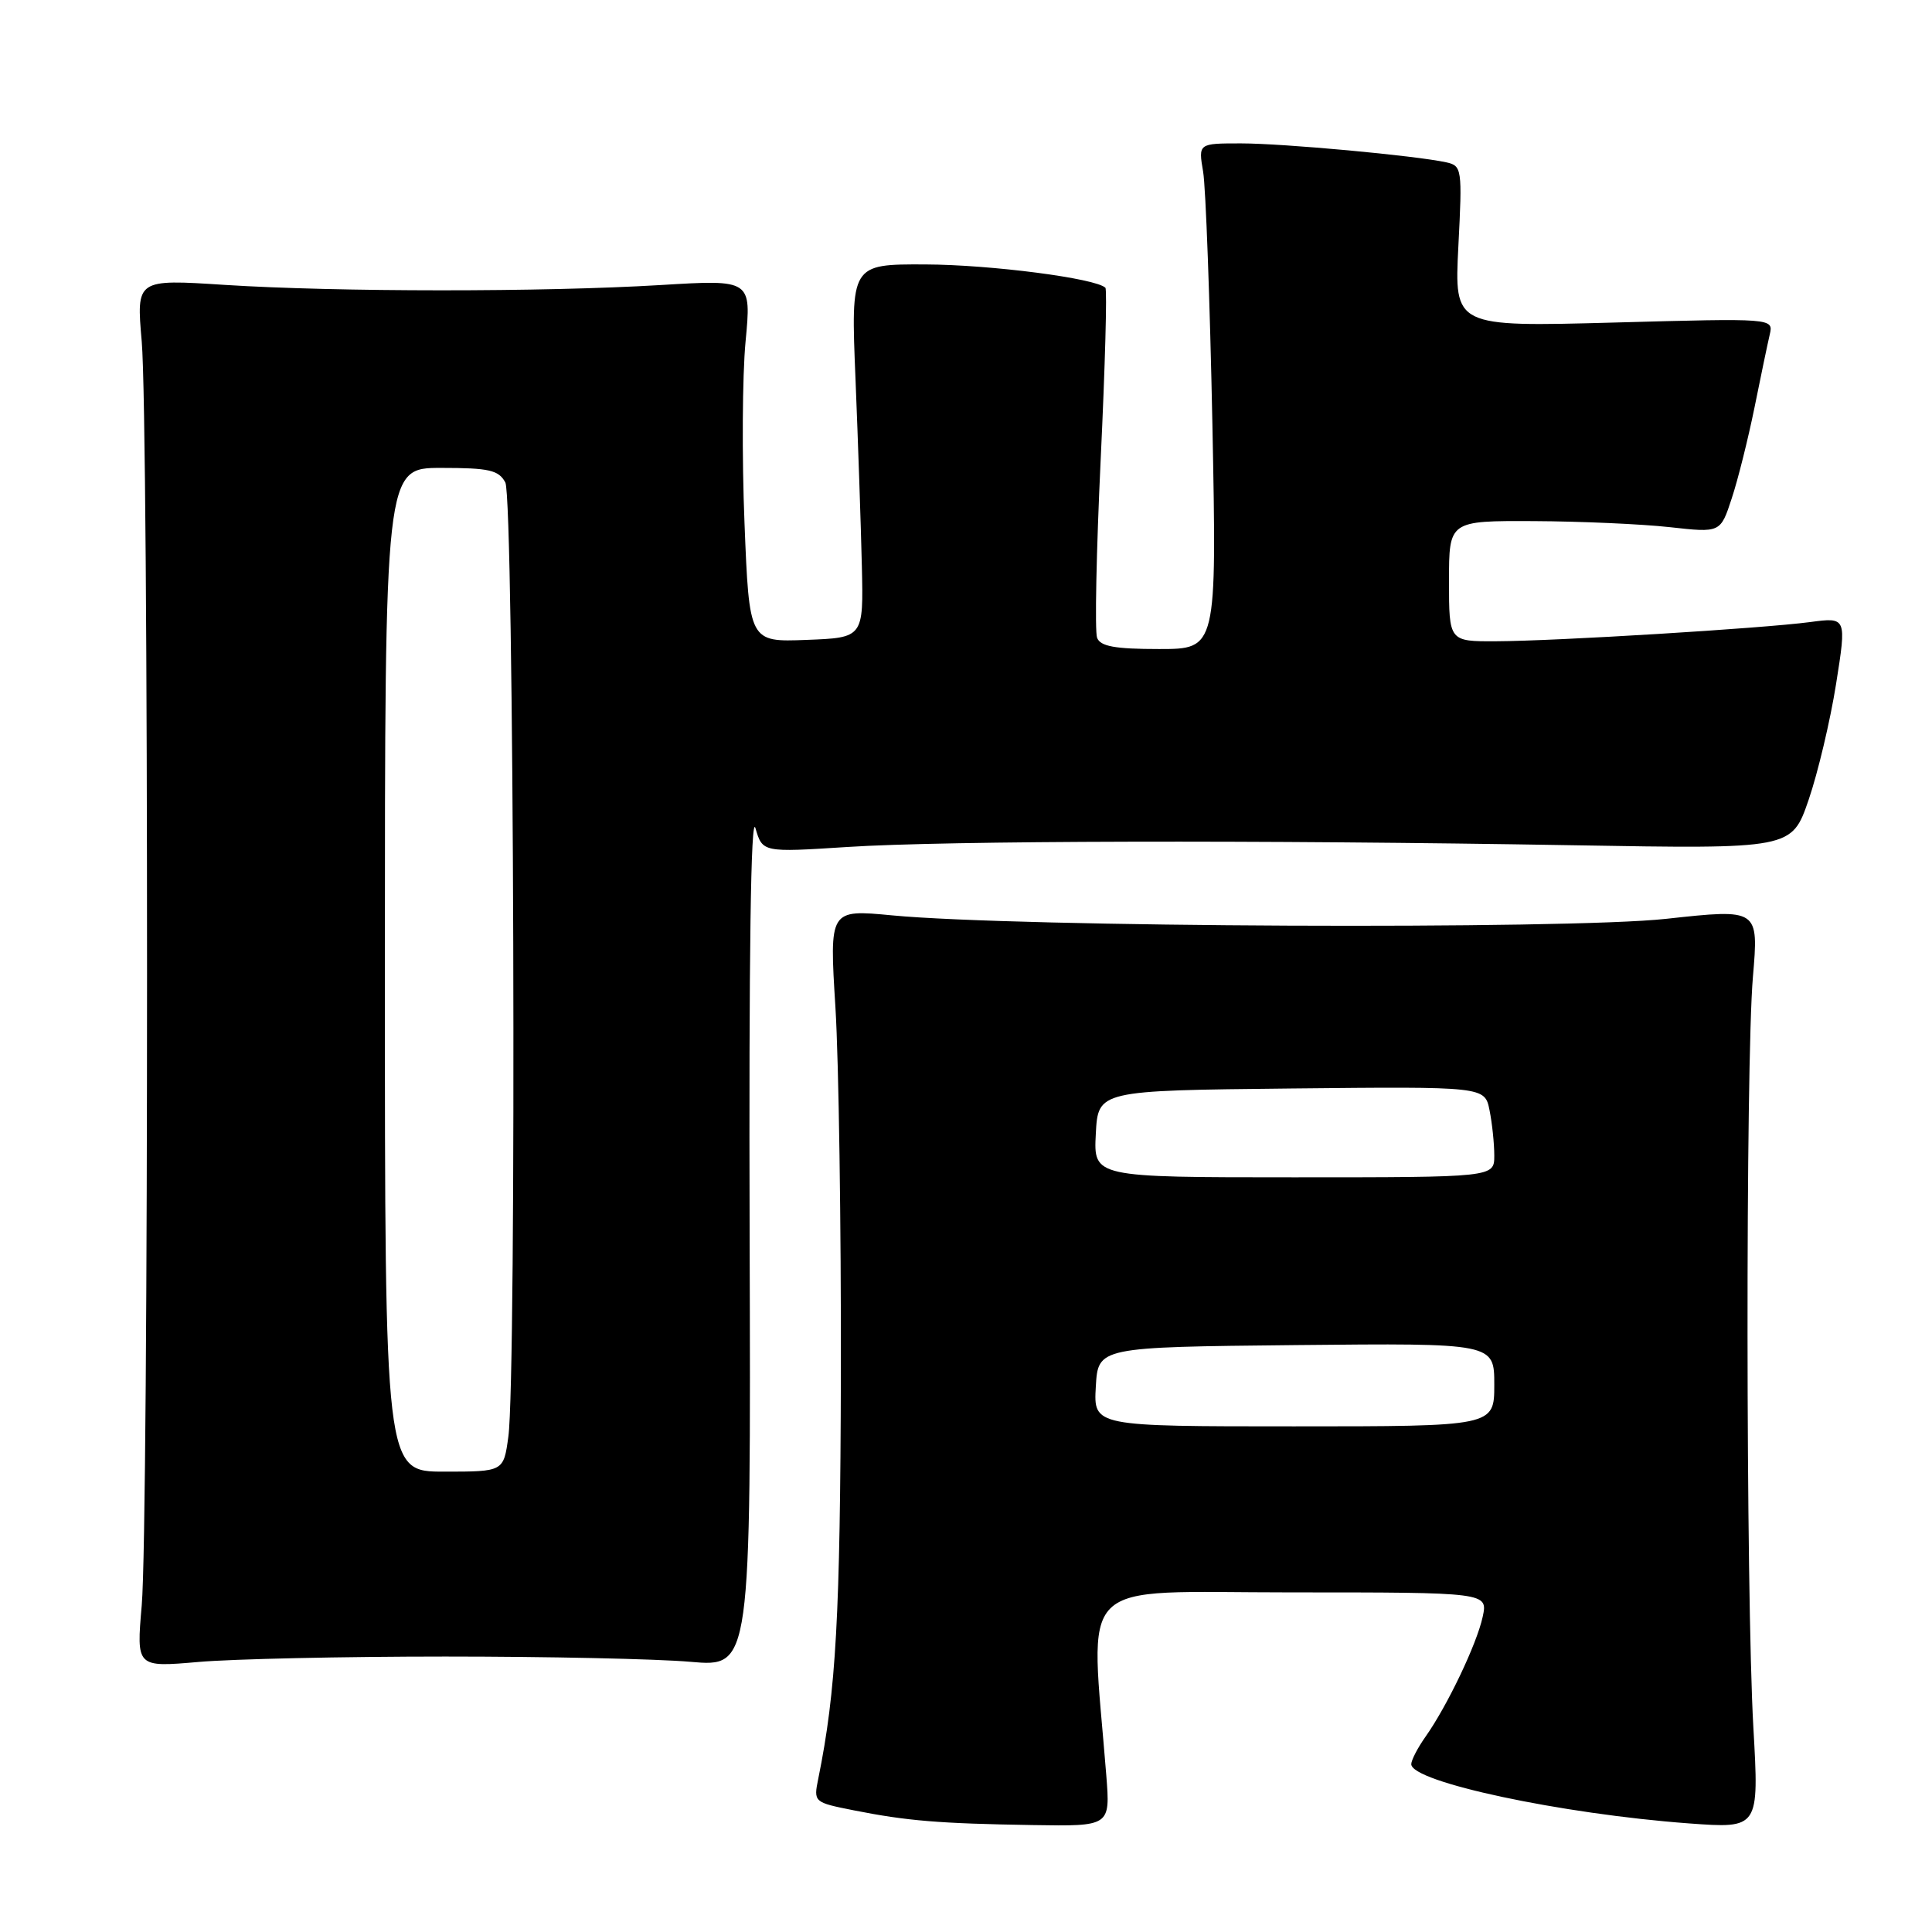 <?xml version="1.0" encoding="UTF-8" standalone="no"?>
<!DOCTYPE svg PUBLIC "-//W3C//DTD SVG 1.1//EN" "http://www.w3.org/Graphics/SVG/1.1/DTD/svg11.dtd" >
<svg xmlns="http://www.w3.org/2000/svg" xmlns:xlink="http://www.w3.org/1999/xlink" version="1.1" viewBox="0 0 256 256">
 <g >
 <path fill="currentColor"
d=" M 146.59 235.25 C 144.48 208.55 142.01 211.00 171.03 211.00 C 197.16 211.00 197.16 211.00 196.46 214.25 C 195.68 217.85 191.77 226.05 188.87 230.15 C 187.84 231.61 187.00 233.24 187.00 233.76 C 187.00 236.12 206.86 240.36 223.79 241.61 C 233.09 242.29 233.09 242.29 232.33 228.90 C 231.33 211.21 231.29 140.96 232.27 129.45 C 233.04 120.41 233.04 120.41 220.77 121.75 C 207.62 123.19 134.67 122.87 118.20 121.29 C 109.89 120.50 109.89 120.50 110.70 133.50 C 111.14 140.65 111.46 162.47 111.42 182.00 C 111.34 214.12 110.79 224.02 108.43 235.66 C 107.79 238.80 107.82 238.82 113.14 239.88 C 120.20 241.28 124.44 241.63 136.81 241.83 C 147.12 242.00 147.12 242.00 146.59 235.25 Z  M 59.00 219.50 C 72.47 219.50 87.10 219.81 91.50 220.20 C 99.50 220.90 99.50 220.90 99.33 163.70 C 99.22 126.64 99.49 107.64 100.10 109.73 C 101.04 112.95 101.04 112.95 112.27 112.23 C 125.31 111.38 167.05 111.29 208.45 112.00 C 237.41 112.50 237.41 112.50 239.65 105.99 C 240.88 102.40 242.52 95.49 243.29 90.63 C 244.69 81.78 244.69 81.78 239.83 82.43 C 233.47 83.27 206.22 84.94 198.25 84.97 C 192.00 85.00 192.00 85.00 192.00 77.00 C 192.00 69.00 192.00 69.00 203.25 69.05 C 209.44 69.08 217.53 69.44 221.24 69.85 C 227.97 70.60 227.97 70.60 229.46 66.05 C 230.29 63.55 231.64 58.12 232.48 54.00 C 233.31 49.88 234.22 45.52 234.50 44.33 C 235.00 42.16 235.00 42.16 213.85 42.74 C 192.70 43.31 192.70 43.31 193.24 32.65 C 193.77 22.35 193.71 21.97 191.64 21.51 C 187.58 20.62 170.06 19.00 164.43 19.00 C 158.78 19.00 158.78 19.00 159.42 22.75 C 159.77 24.81 160.32 39.89 160.65 56.25 C 161.23 86.00 161.23 86.00 153.59 86.00 C 147.74 86.00 145.80 85.65 145.37 84.51 C 145.05 83.70 145.27 73.03 145.85 60.80 C 146.43 48.58 146.71 38.38 146.47 38.13 C 145.21 36.88 131.29 35.07 122.62 35.04 C 112.73 35.00 112.73 35.00 113.36 50.25 C 113.70 58.64 114.08 69.78 114.20 75.00 C 114.42 84.50 114.42 84.50 106.85 84.79 C 99.28 85.08 99.28 85.08 98.65 69.29 C 98.30 60.61 98.36 49.80 98.79 45.27 C 99.57 37.04 99.57 37.04 87.53 37.77 C 71.97 38.71 44.66 38.70 29.78 37.75 C 18.06 36.99 18.06 36.99 18.78 45.25 C 19.72 55.98 19.72 201.99 18.78 212.72 C 18.07 220.93 18.07 220.93 26.28 220.22 C 30.80 219.82 45.52 219.50 59.00 219.50 Z  M 145.20 183.75 C 145.50 178.50 145.50 178.50 171.75 178.23 C 198.00 177.97 198.00 177.97 198.00 183.48 C 198.00 189.00 198.00 189.00 171.45 189.00 C 144.90 189.00 144.90 189.00 145.20 183.75 Z  M 145.20 150.25 C 145.50 144.50 145.50 144.50 171.12 144.23 C 196.74 143.97 196.74 143.97 197.37 147.11 C 197.72 148.84 198.00 151.54 198.00 153.12 C 198.00 156.00 198.00 156.00 171.45 156.00 C 144.90 156.00 144.90 156.00 145.20 150.25 Z  M 51.00 128.50 C 51.00 62.00 51.00 62.00 58.46 62.00 C 64.82 62.00 66.08 62.29 66.96 63.93 C 68.11 66.07 68.47 182.26 67.36 190.36 C 66.73 195.00 66.73 195.00 58.86 195.00 C 51.00 195.00 51.00 195.00 51.00 128.50 Z "/>
</g>
</svg>